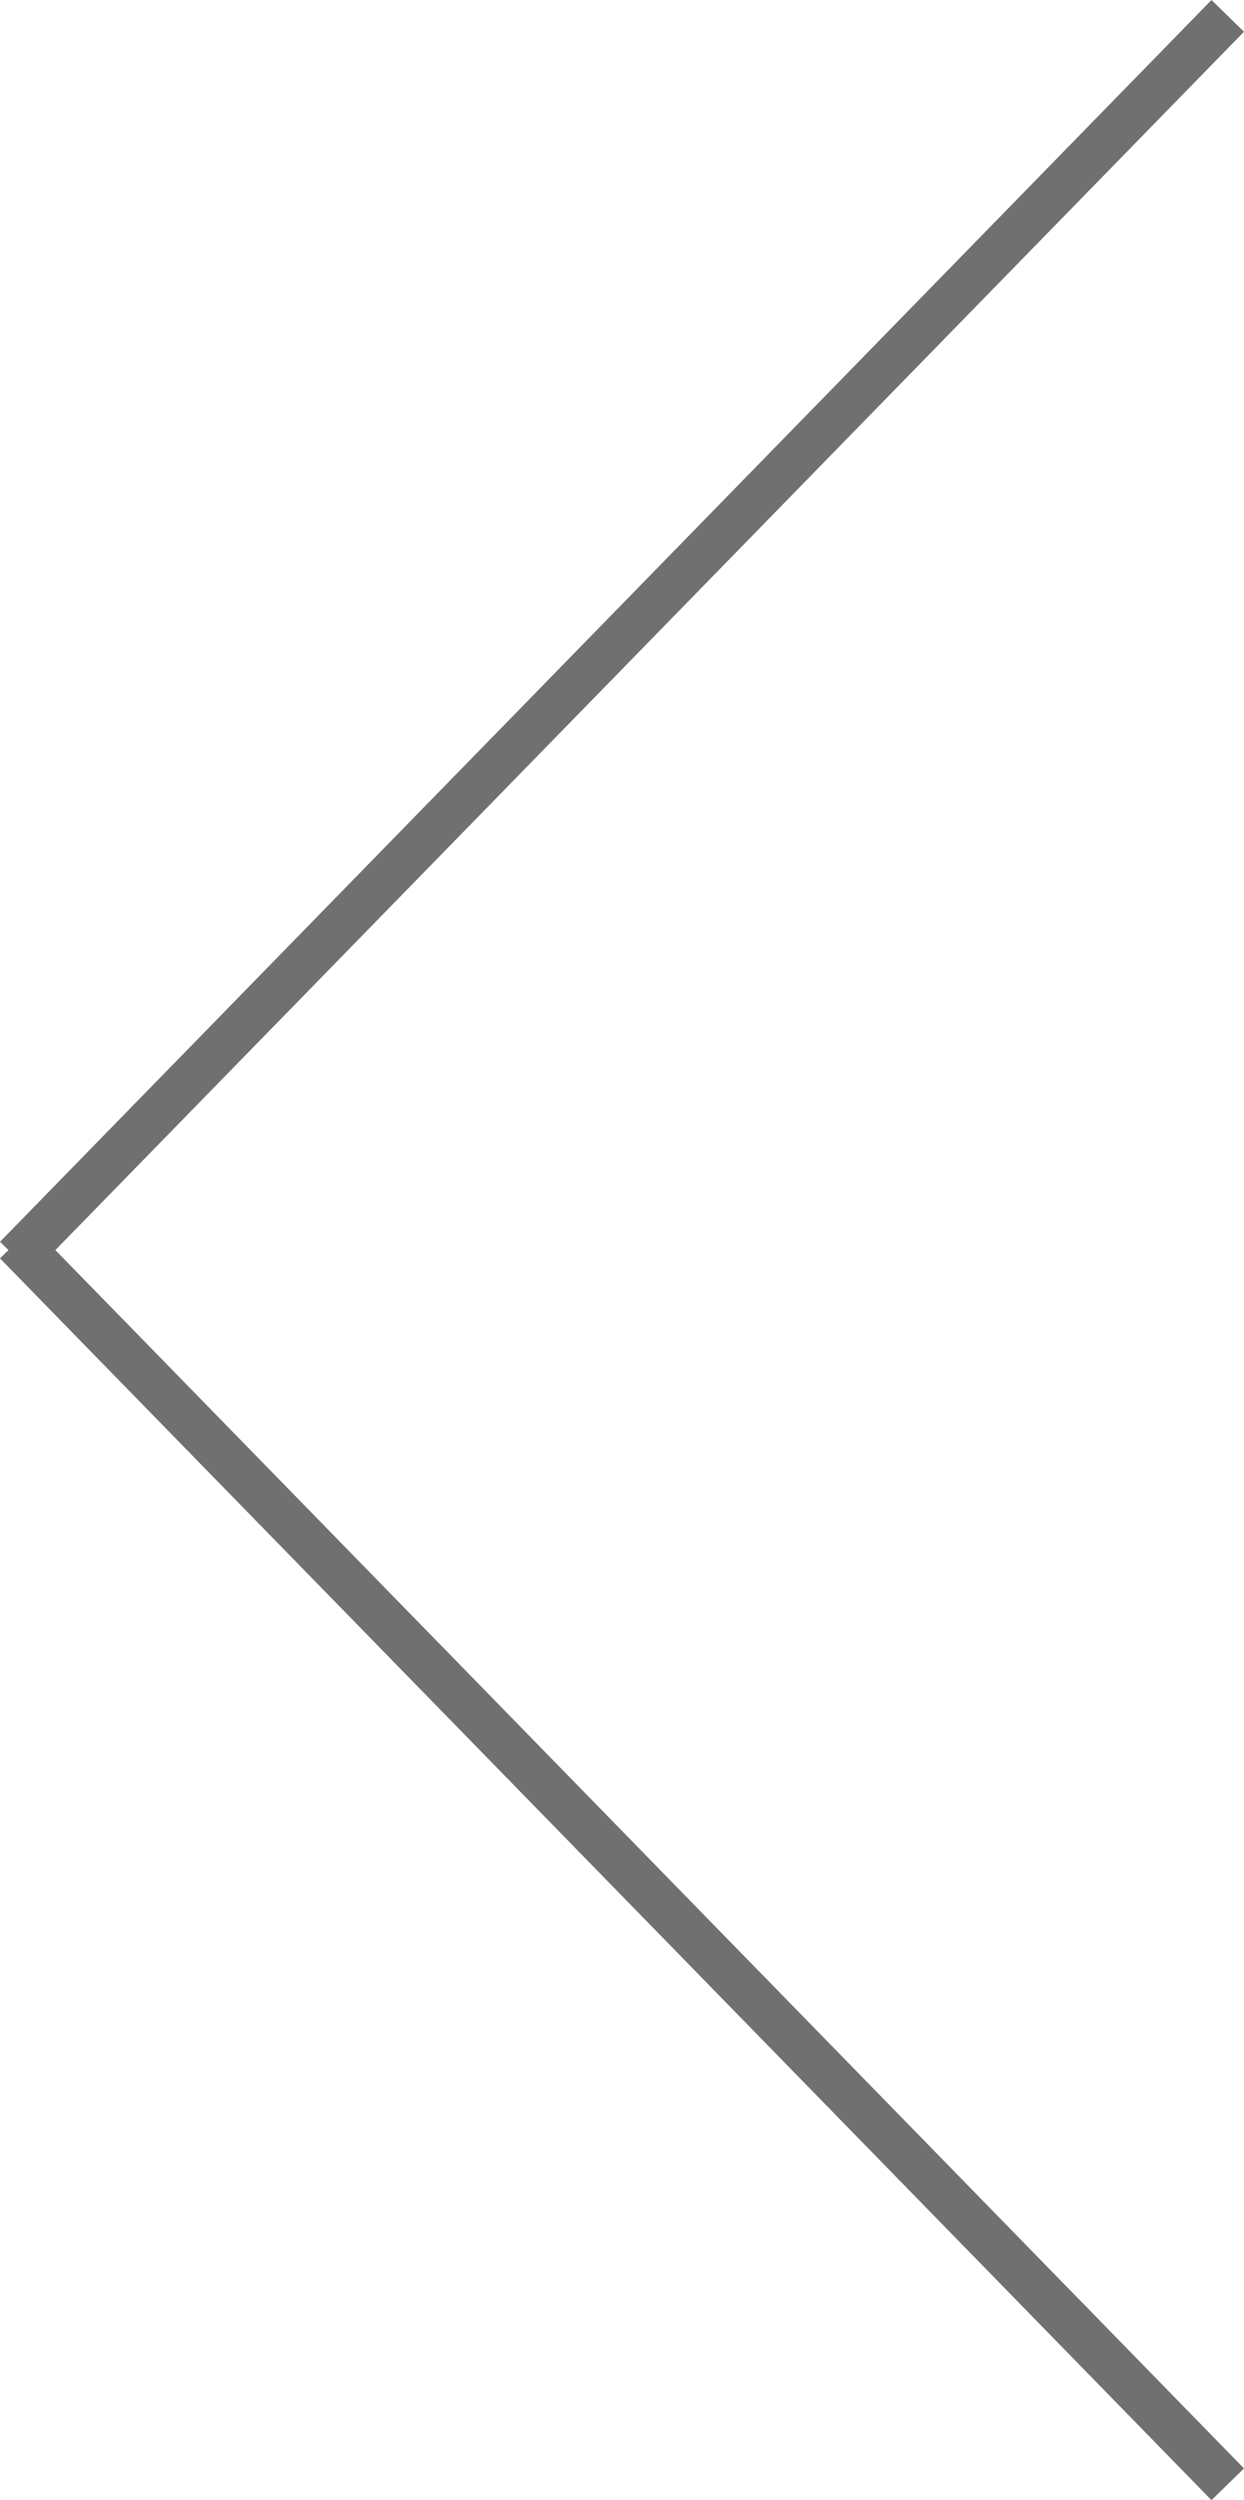 <svg xmlns="http://www.w3.org/2000/svg" width="41.074" height="82.547" viewBox="0 0 41.074 82.547">
  <g id="그룹_377" data-name="그룹 377" transform="translate(0.537 0.524)">
    <line id="선_39" data-name="선 39" x1="40" y2="41" fill="none" stroke="#707070" stroke-width="1.5"/>
    <line id="선_40" data-name="선 40" x1="40" y1="41" transform="translate(0 40.5)" fill="none" stroke="#707070" stroke-width="1.5"/>
  </g>
</svg>
